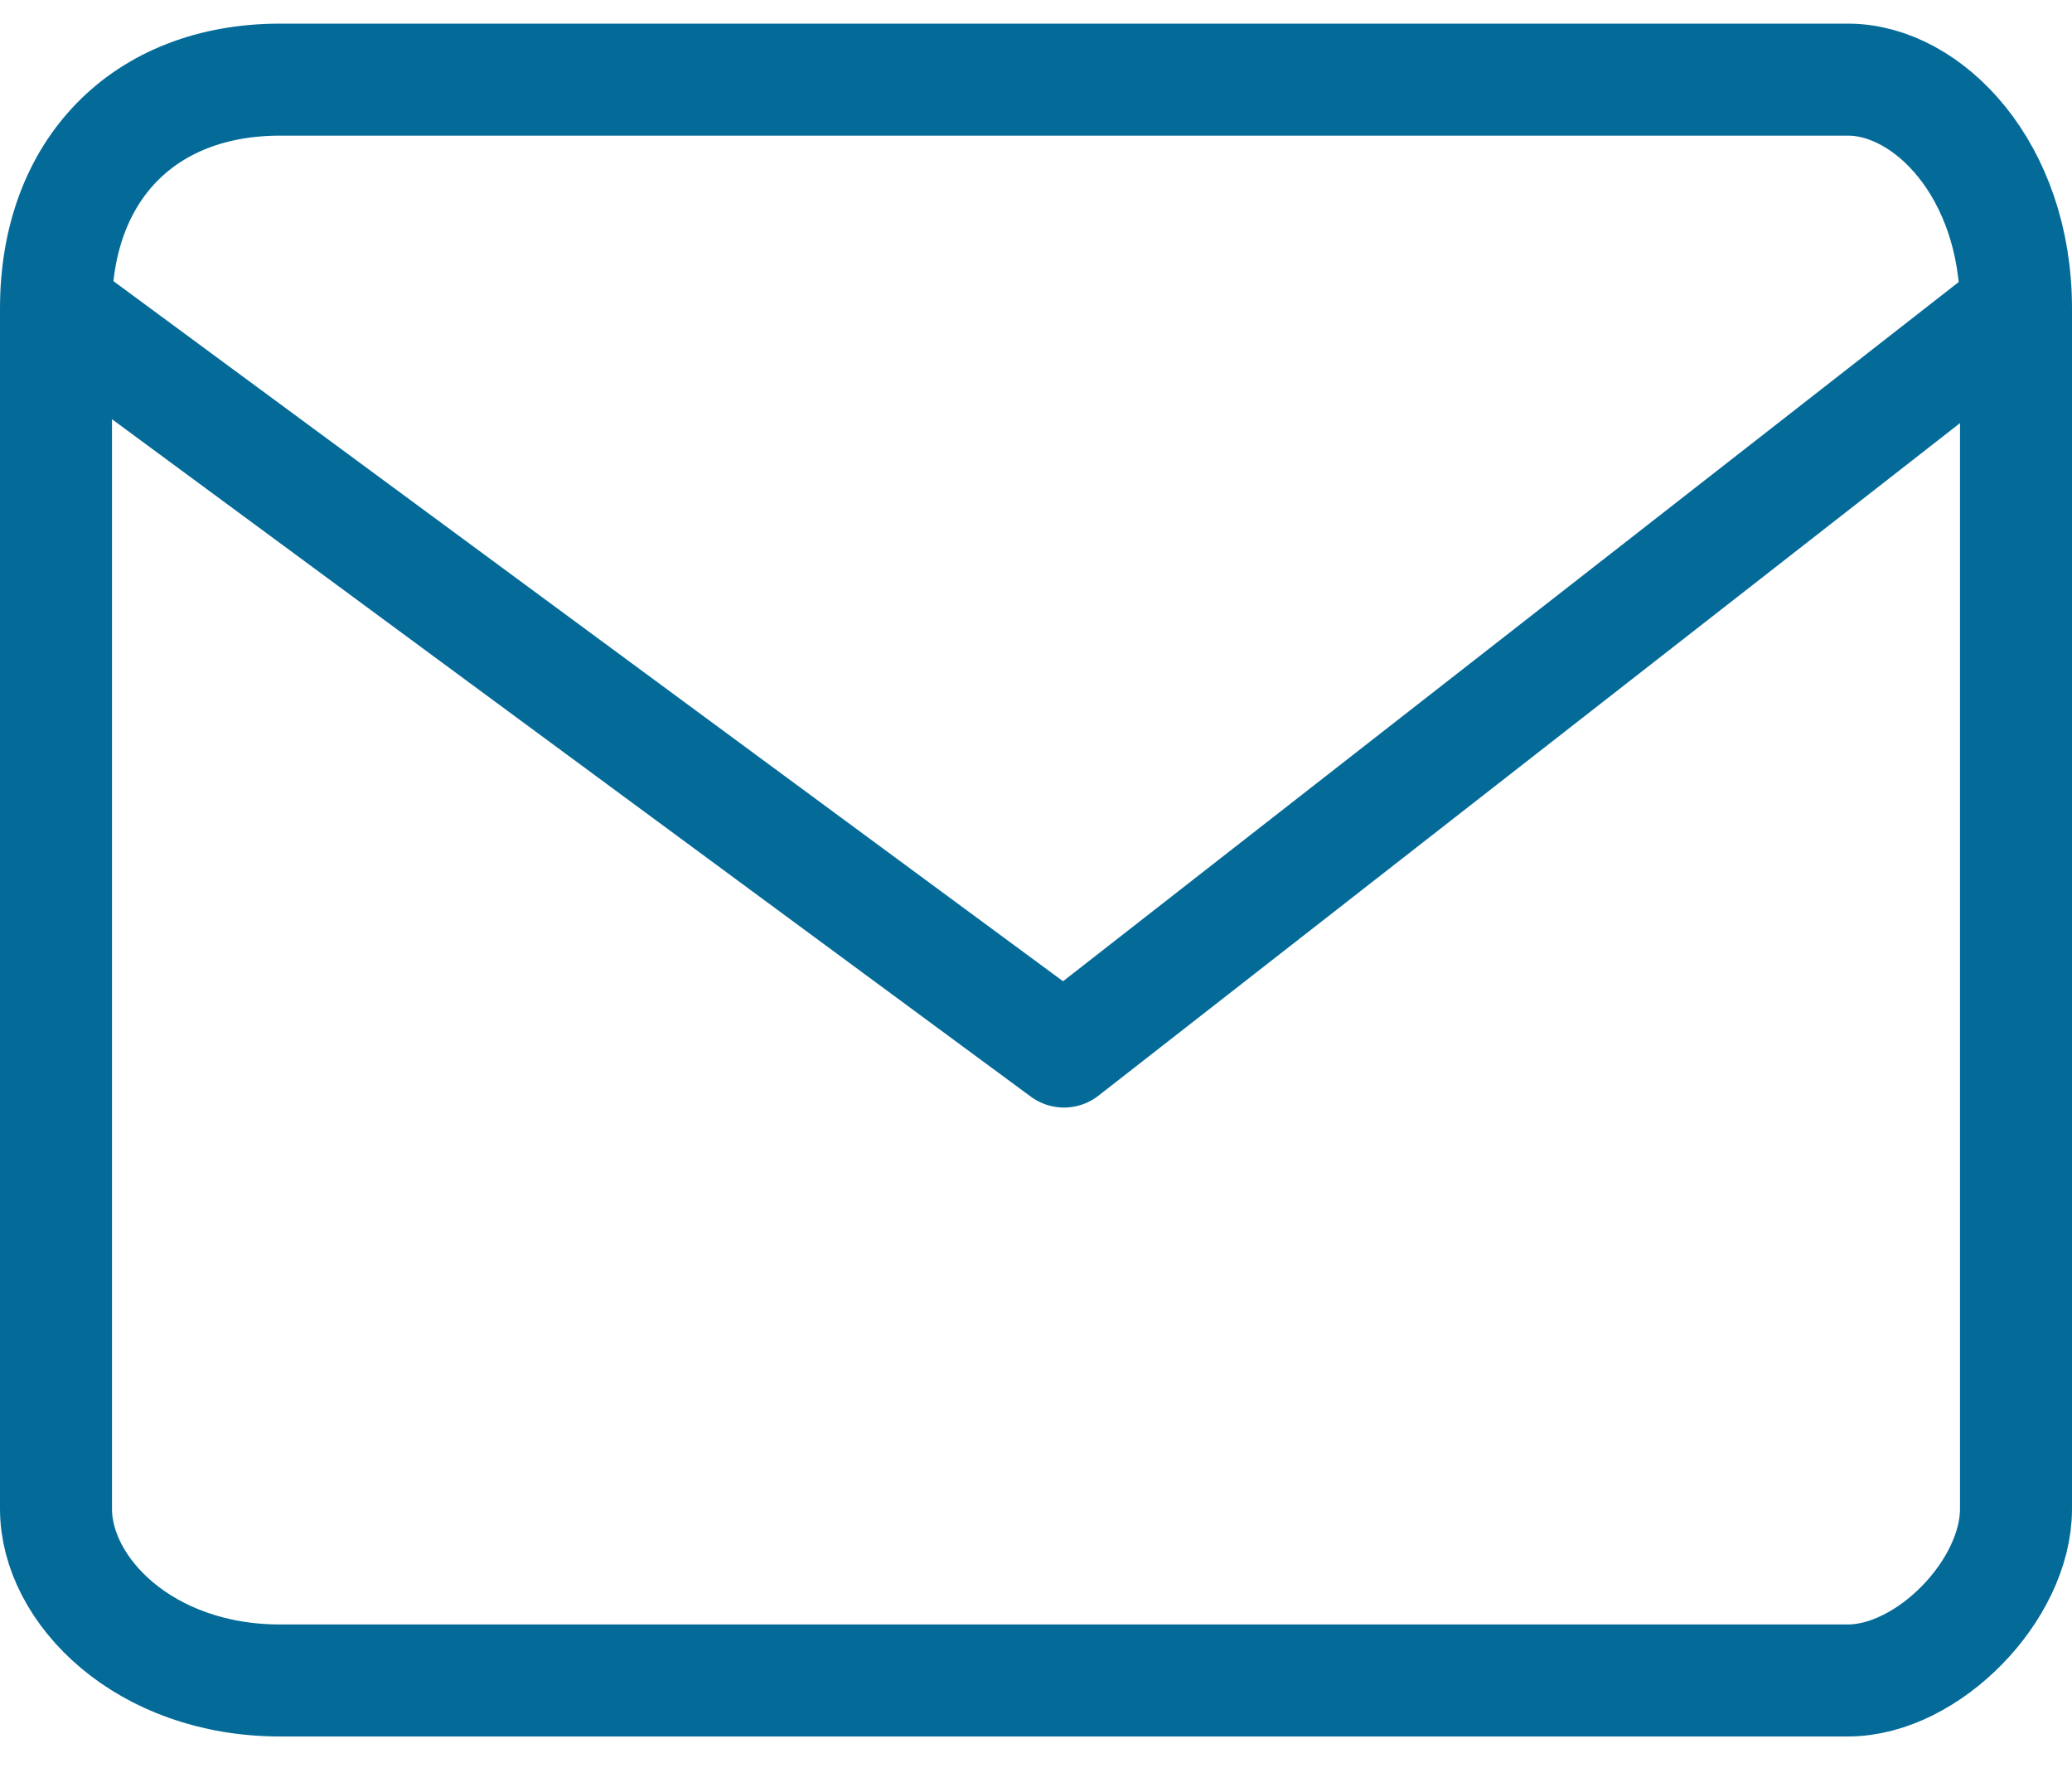 <?xml version="1.0" encoding="UTF-8"?>
<svg width="37px" height="32px" viewBox="0 0 37 32" version="1.1" xmlns="http://www.w3.org/2000/svg" xmlns:xlink="http://www.w3.org/1999/xlink">
    <!-- Generator: Sketch 57.1 (83088) - https://sketch.com -->
    <title>svg/medium/icon / mail</title>
    <desc>Created with Sketch.</desc>
    <g id="**-Sticker-Sheets" stroke="none" stroke-width="1" fill="none" fill-rule="evenodd" stroke-linecap="round" stroke-linejoin="round">
        <g id="sticker-sheet--top-hits--page-1" transform="translate(-563, -3256)" stroke="#046B99" stroke-width="2">
            <g id="icon-preview-row-copy-154" transform="translate(-4, 3229)">
                <g id="Icon-Row">
                    <g id="icon-/-mail" transform="translate(561, 18.214)">
                        <path d="M11,10.208 L39,10.208 C40.425,10.208 42,11.816 42,14.292 L42,35.729 C42,37.184 40.425,38.792 39,38.792 L11,38.792 C8.575,38.792 7,37.184 7,35.729 L7,14.292 C7,11.816 8.575,10.208 11,10.208 Z M42,14.292 L25,27.562 L7,14.292" id="Combined-Shape"></path>
                    </g>
                </g>
            </g>
        </g>
    </g>
</svg>
